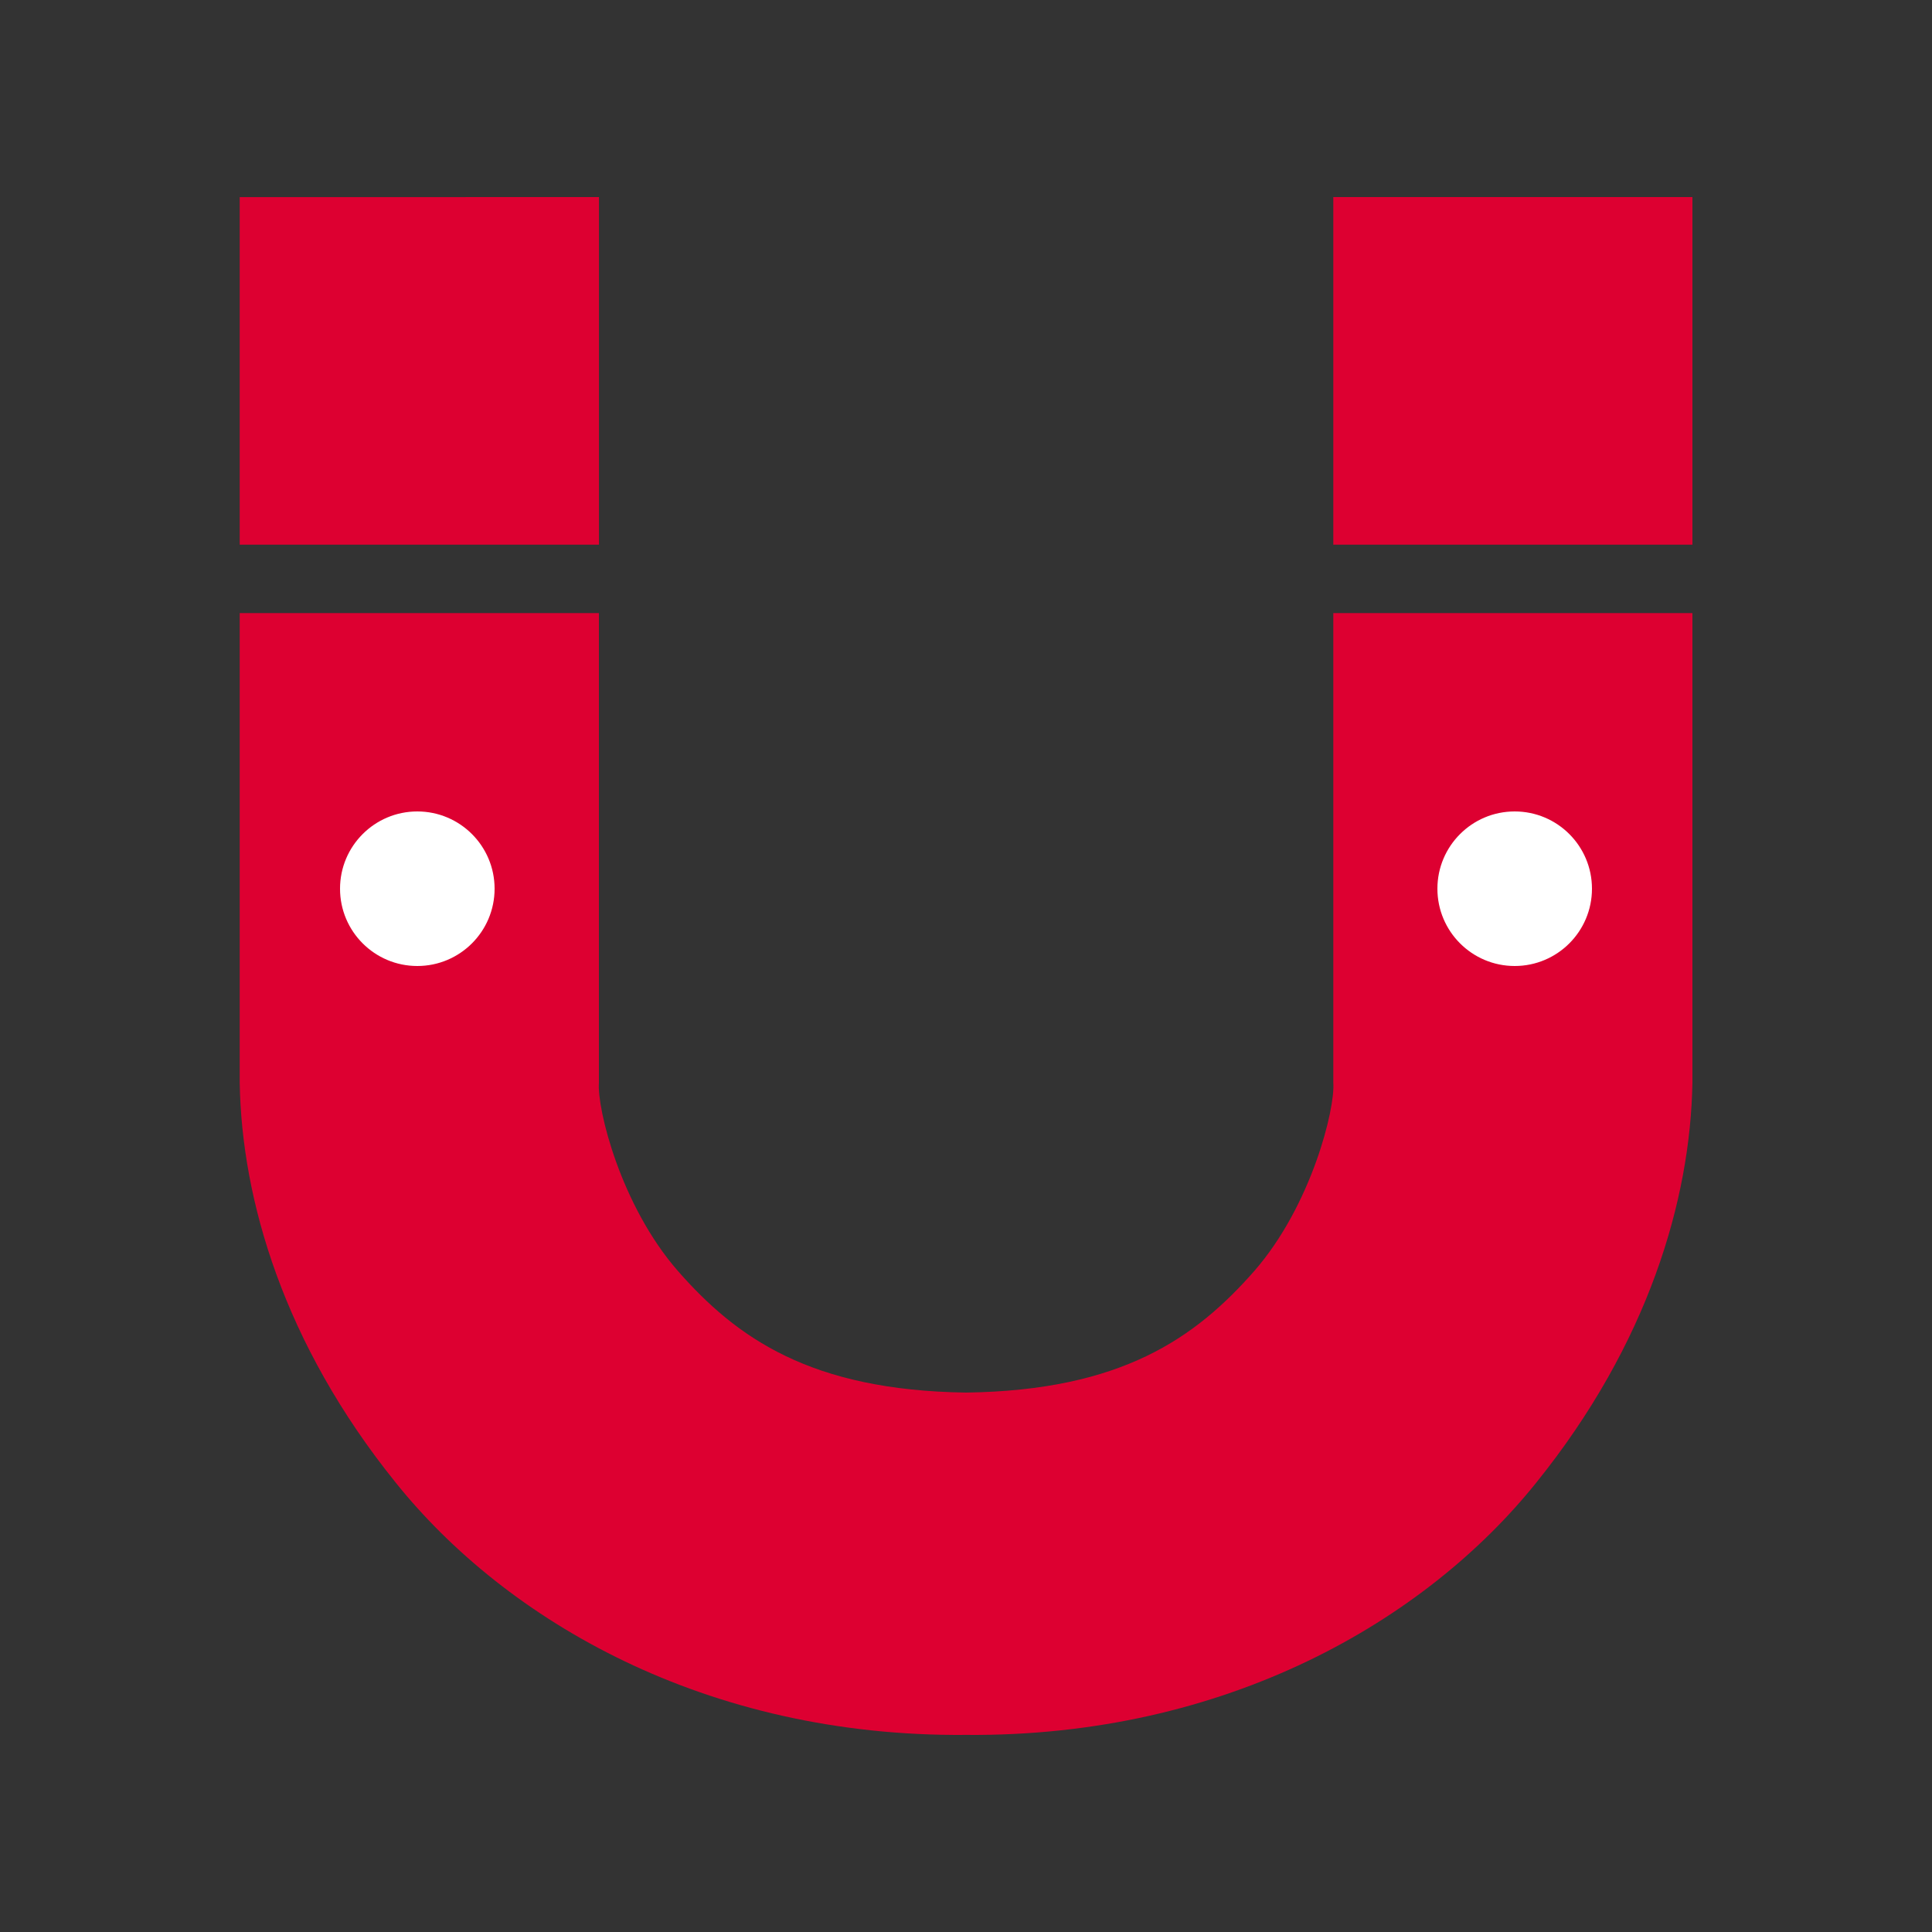 <?xml version="1.0" encoding="utf-8"?>
<svg id="univ" x="0px" y="0px" viewBox="0 0 250 250" style="enable-background:new 0 0 250 250;" xmlns="http://www.w3.org/2000/svg" xml:space="preserve" version="1.1">

<rect x="0" y="0" width="250" height="250" fill="#333333" stroke="none"/>

<style type="text/css">
    #path_icon_u {
        fill: #DD0031;
    }

    #ellipse_left, #ellipse_right {
        fill: #FFFFFF;
    }
</style>

<g>
    <path id="path_icon_u" transform="rotate(180 125 125)" d="m172.493,170.667l46.489,0l0,-60.801c-0.26,-15.105 -5.669,-33.708 -20.187,-51.717c-14.304,-17.832 -40.104,-32.937 -73.785,-32.645c-33.709,-0.283 -59.51,14.822 -73.804,32.645c-14.517,18.009 -19.936,36.621 -20.205,51.726l0,60.792l46.47,0l0,-60.792c-0.251,-3.338 2.816,-15.84 10.214,-24.331c7.612,-8.668 17.175,-15.468 37.306,-15.743c20.122,0.283 29.694,7.074 37.297,15.743c7.417,8.491 10.465,21.002 10.214,24.331l0,60.792l-0.009,0l0,0l-0,0zm46.489,53.824c0,0 0,-20.843 0,-44.97l-46.489,0c0,24.145 0,44.979 0,44.979l46.507,-0.009l-0.019,0zm-187.981,0.009l46.47,0c0,0 0,-20.843 0,-44.979l-46.47,0c0,24.145 0,44.979 0,44.979z"/>
    <ellipse id="ellipse_left" cx="54" cy="115" rx="10" ry="10"/>
    <ellipse id="ellipse_right" cx="196" cy="115" rx="10" ry="10"/>
</g>

</svg>
